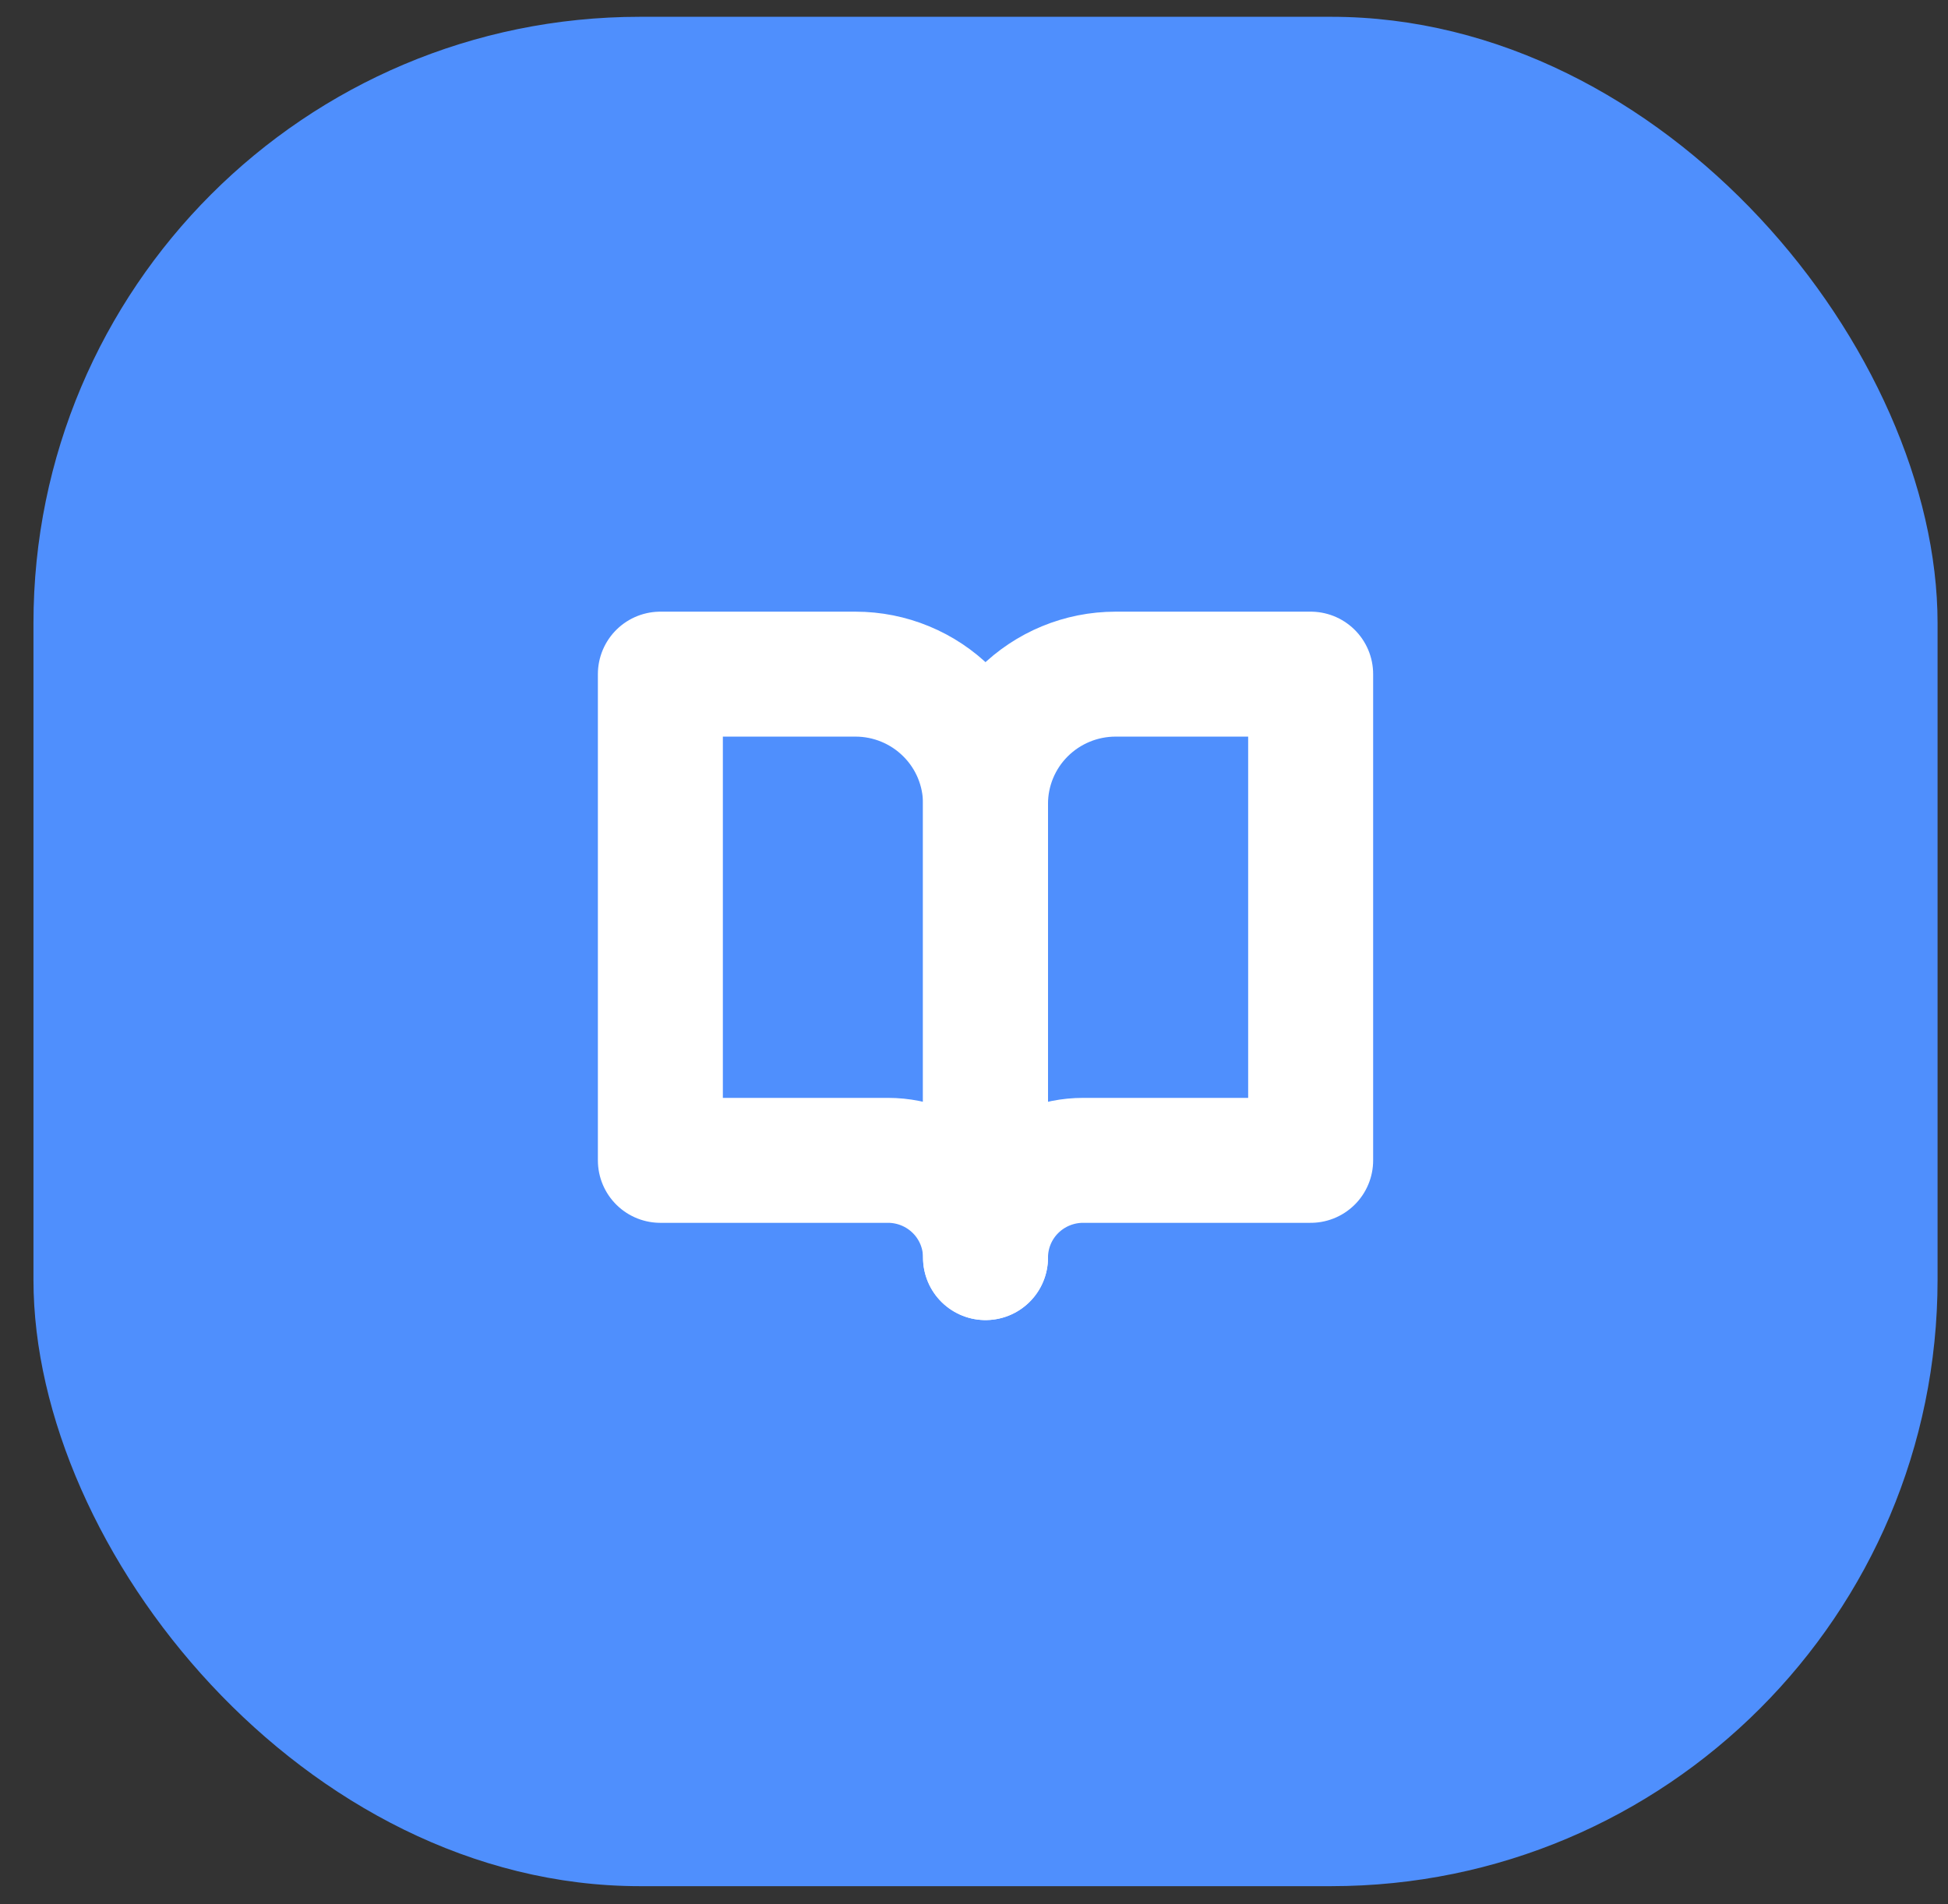 <svg width="45" height="44" viewBox="0 0 45 44" fill="none" xmlns="http://www.w3.org/2000/svg">
<rect x="0" y="0" width="45" height="44" fill="#333333" stroke="none"/>
<rect x="0.773" y="0.388" width="43.986" height="43.192" rx="14.01" fill="#4F8FFD"/>
<g clip-path="url(#clip0_1193_48)">
<path d="M30.277 15.576H25.771C24.974 15.576 24.21 15.892 23.646 16.454C23.083 17.015 22.766 17.777 22.766 18.572V29.057C22.766 28.461 23.003 27.889 23.426 27.468C23.849 27.047 24.422 26.81 25.02 26.81H30.277V15.576Z" stroke="white" stroke-width="2.887" stroke-linecap="round" stroke-linejoin="round"/>
<path d="M15.255 15.576H19.762C20.559 15.576 21.323 15.892 21.886 16.454C22.45 17.015 22.766 17.777 22.766 18.572V29.057C22.766 28.461 22.529 27.889 22.106 27.468C21.684 27.047 21.11 26.81 20.513 26.81H15.255V15.576Z" stroke="white" stroke-width="2.887" stroke-linecap="round" stroke-linejoin="round"/>
</g>
<defs>
<clipPath id="clip0_1193_48">
<rect width="18.027" height="17.974" fill="white" transform="translate(13.753 13.329)"/>
</clipPath>
</defs>
</svg>

